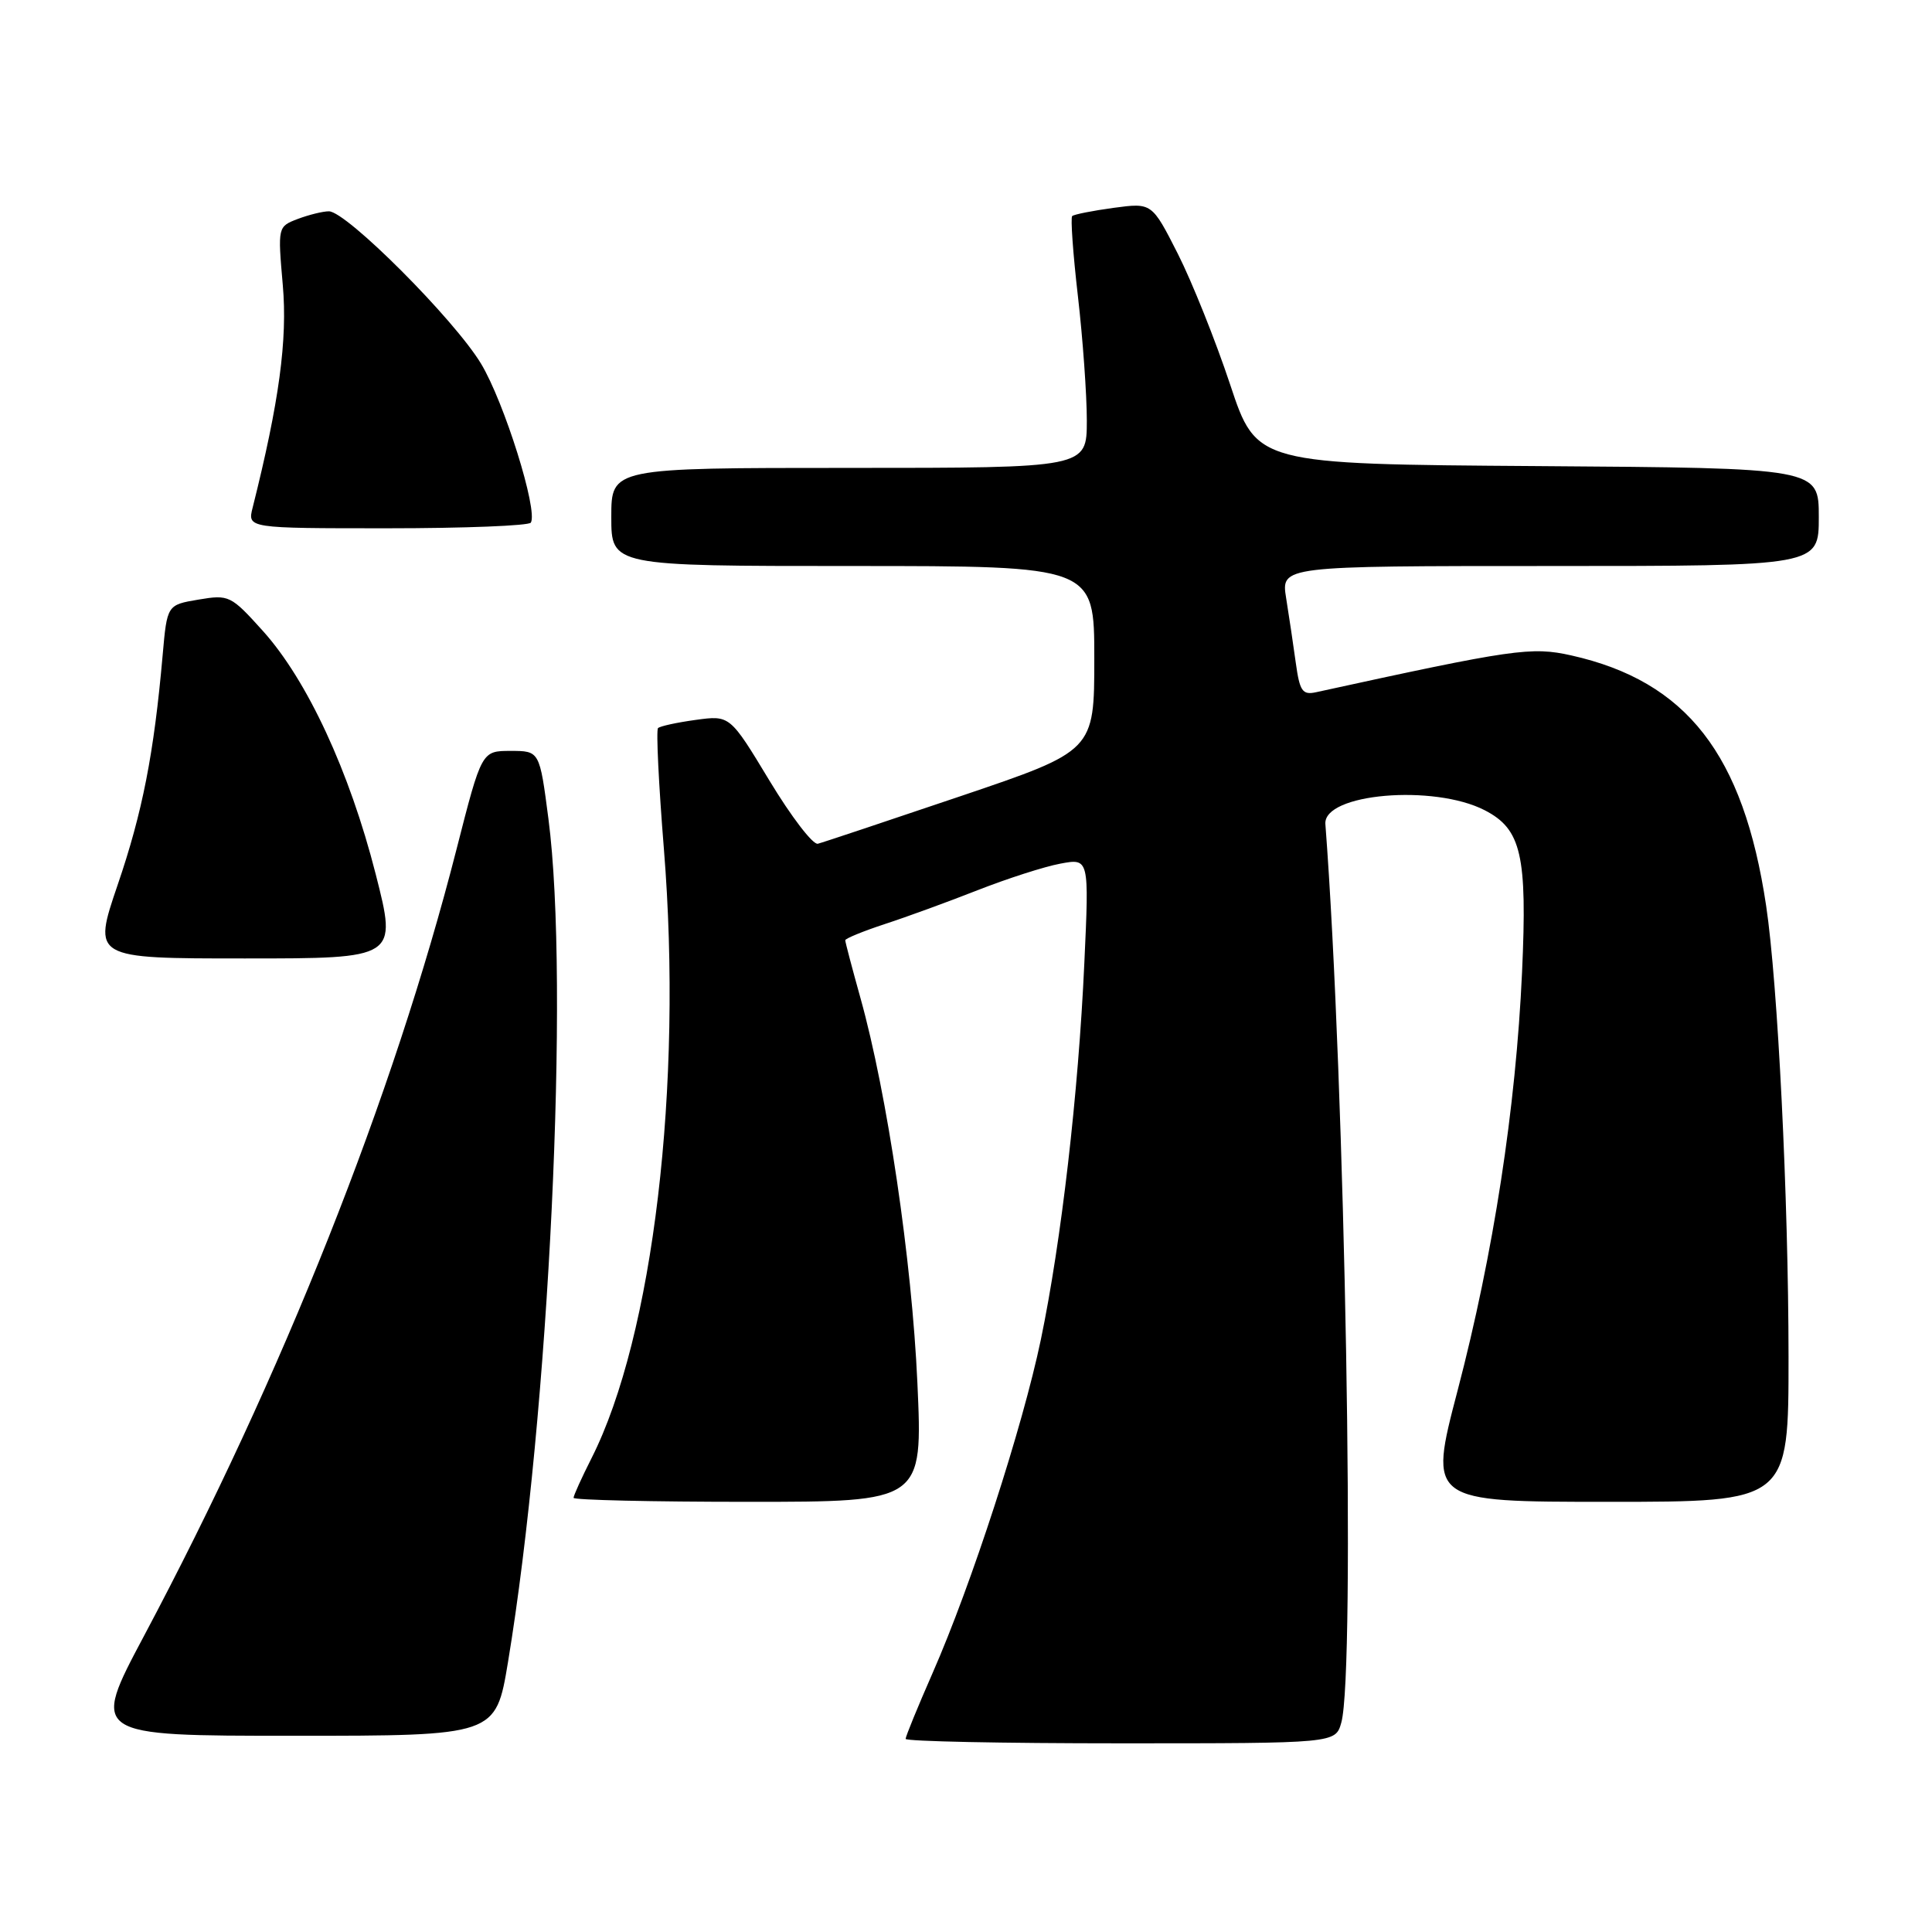 <?xml version="1.0" encoding="UTF-8" standalone="no"?>
<!DOCTYPE svg PUBLIC "-//W3C//DTD SVG 1.1//EN" "http://www.w3.org/Graphics/SVG/1.1/DTD/svg11.dtd" >
<svg xmlns="http://www.w3.org/2000/svg" xmlns:xlink="http://www.w3.org/1999/xlink" version="1.1" viewBox="0 0 256 256">
 <g >
 <path fill="currentColor"
d=" M 177.73 228.25 C 179.62 221.50 178.24 143.62 175.62 109.19 C 175.32 105.14 190.00 103.88 196.75 107.37 C 201.59 109.87 202.38 113.32 201.68 128.82 C 200.86 146.83 197.89 166.10 193.14 184.25 C 189.28 199.00 189.28 199.00 213.14 199.00 C 237.00 199.00 237.00 199.00 236.99 179.75 C 236.98 158.77 235.57 130.29 234.02 120.00 C 231.02 99.95 223.49 90.28 208.22 86.85 C 202.91 85.66 200.57 86.00 174.40 91.72 C 172.58 92.12 172.22 91.60 171.70 87.84 C 171.37 85.45 170.80 81.59 170.42 79.25 C 169.74 75.00 169.74 75.00 205.37 75.00 C 241.00 75.00 241.00 75.00 241.00 68.51 C 241.00 62.02 241.00 62.02 203.75 61.76 C 166.50 61.50 166.50 61.50 163.00 50.95 C 161.07 45.14 157.95 37.35 156.07 33.63 C 152.63 26.86 152.63 26.86 147.57 27.54 C 144.78 27.92 142.31 28.41 142.07 28.63 C 141.84 28.84 142.18 33.63 142.83 39.26 C 143.48 44.89 144.01 52.31 144.01 55.75 C 144.00 62.00 144.00 62.00 112.50 62.00 C 81.00 62.00 81.00 62.00 81.00 68.50 C 81.00 75.00 81.00 75.00 113.00 75.00 C 145.00 75.00 145.00 75.00 145.00 87.25 C 145.00 99.50 145.00 99.50 127.27 105.50 C 117.51 108.80 109.01 111.64 108.37 111.80 C 107.72 111.97 104.84 108.21 101.96 103.44 C 96.72 94.77 96.72 94.77 92.19 95.39 C 89.70 95.73 87.45 96.22 87.19 96.48 C 86.93 96.74 87.28 103.95 87.97 112.50 C 90.50 143.85 86.55 177.05 78.38 193.22 C 77.07 195.81 76.00 198.17 76.00 198.47 C 76.00 198.76 86.41 199.00 99.13 199.00 C 122.27 199.00 122.27 199.00 121.56 183.25 C 120.83 167.01 117.56 144.95 114.02 132.26 C 112.91 128.28 112.00 124.83 112.00 124.59 C 112.00 124.36 114.36 123.39 117.25 122.44 C 120.14 121.50 125.69 119.47 129.58 117.94 C 133.48 116.41 138.39 114.83 140.49 114.44 C 144.32 113.72 144.32 113.72 143.68 127.61 C 142.89 144.95 140.63 164.46 137.92 177.50 C 135.49 189.13 128.72 209.98 123.58 221.67 C 121.61 226.16 120.00 230.09 120.00 230.41 C 120.00 230.74 132.82 231.00 148.48 231.00 C 176.96 231.00 176.96 231.00 177.73 228.25 Z  M 67.31 220.25 C 72.77 187.26 75.51 130.25 72.67 108.50 C 71.50 99.50 71.50 99.50 67.66 99.50 C 63.82 99.50 63.82 99.50 60.50 112.50 C 52.13 145.27 37.44 182.25 19.09 216.75 C 12.04 230.00 12.04 230.00 38.87 230.00 C 65.69 230.00 65.69 230.00 67.31 220.25 Z  M 49.78 115.82 C 46.31 102.20 40.71 90.14 34.85 83.62 C 30.59 78.89 30.34 78.77 26.30 79.45 C 22.14 80.15 22.14 80.15 21.55 86.83 C 20.40 99.87 18.88 107.63 15.59 117.25 C 12.27 127.00 12.27 127.00 32.45 127.00 C 52.63 127.00 52.63 127.00 49.78 115.82 Z  M 70.34 69.25 C 71.31 67.64 66.81 53.28 63.74 48.19 C 60.20 42.32 45.90 28.00 43.58 28.00 C 42.78 28.00 40.93 28.46 39.46 29.01 C 36.80 30.03 36.80 30.05 37.47 37.76 C 38.11 45.03 36.99 53.27 33.48 67.25 C 32.78 70.00 32.78 70.00 51.33 70.00 C 61.53 70.00 70.09 69.66 70.34 69.25 Z "/>
</g>
</svg>